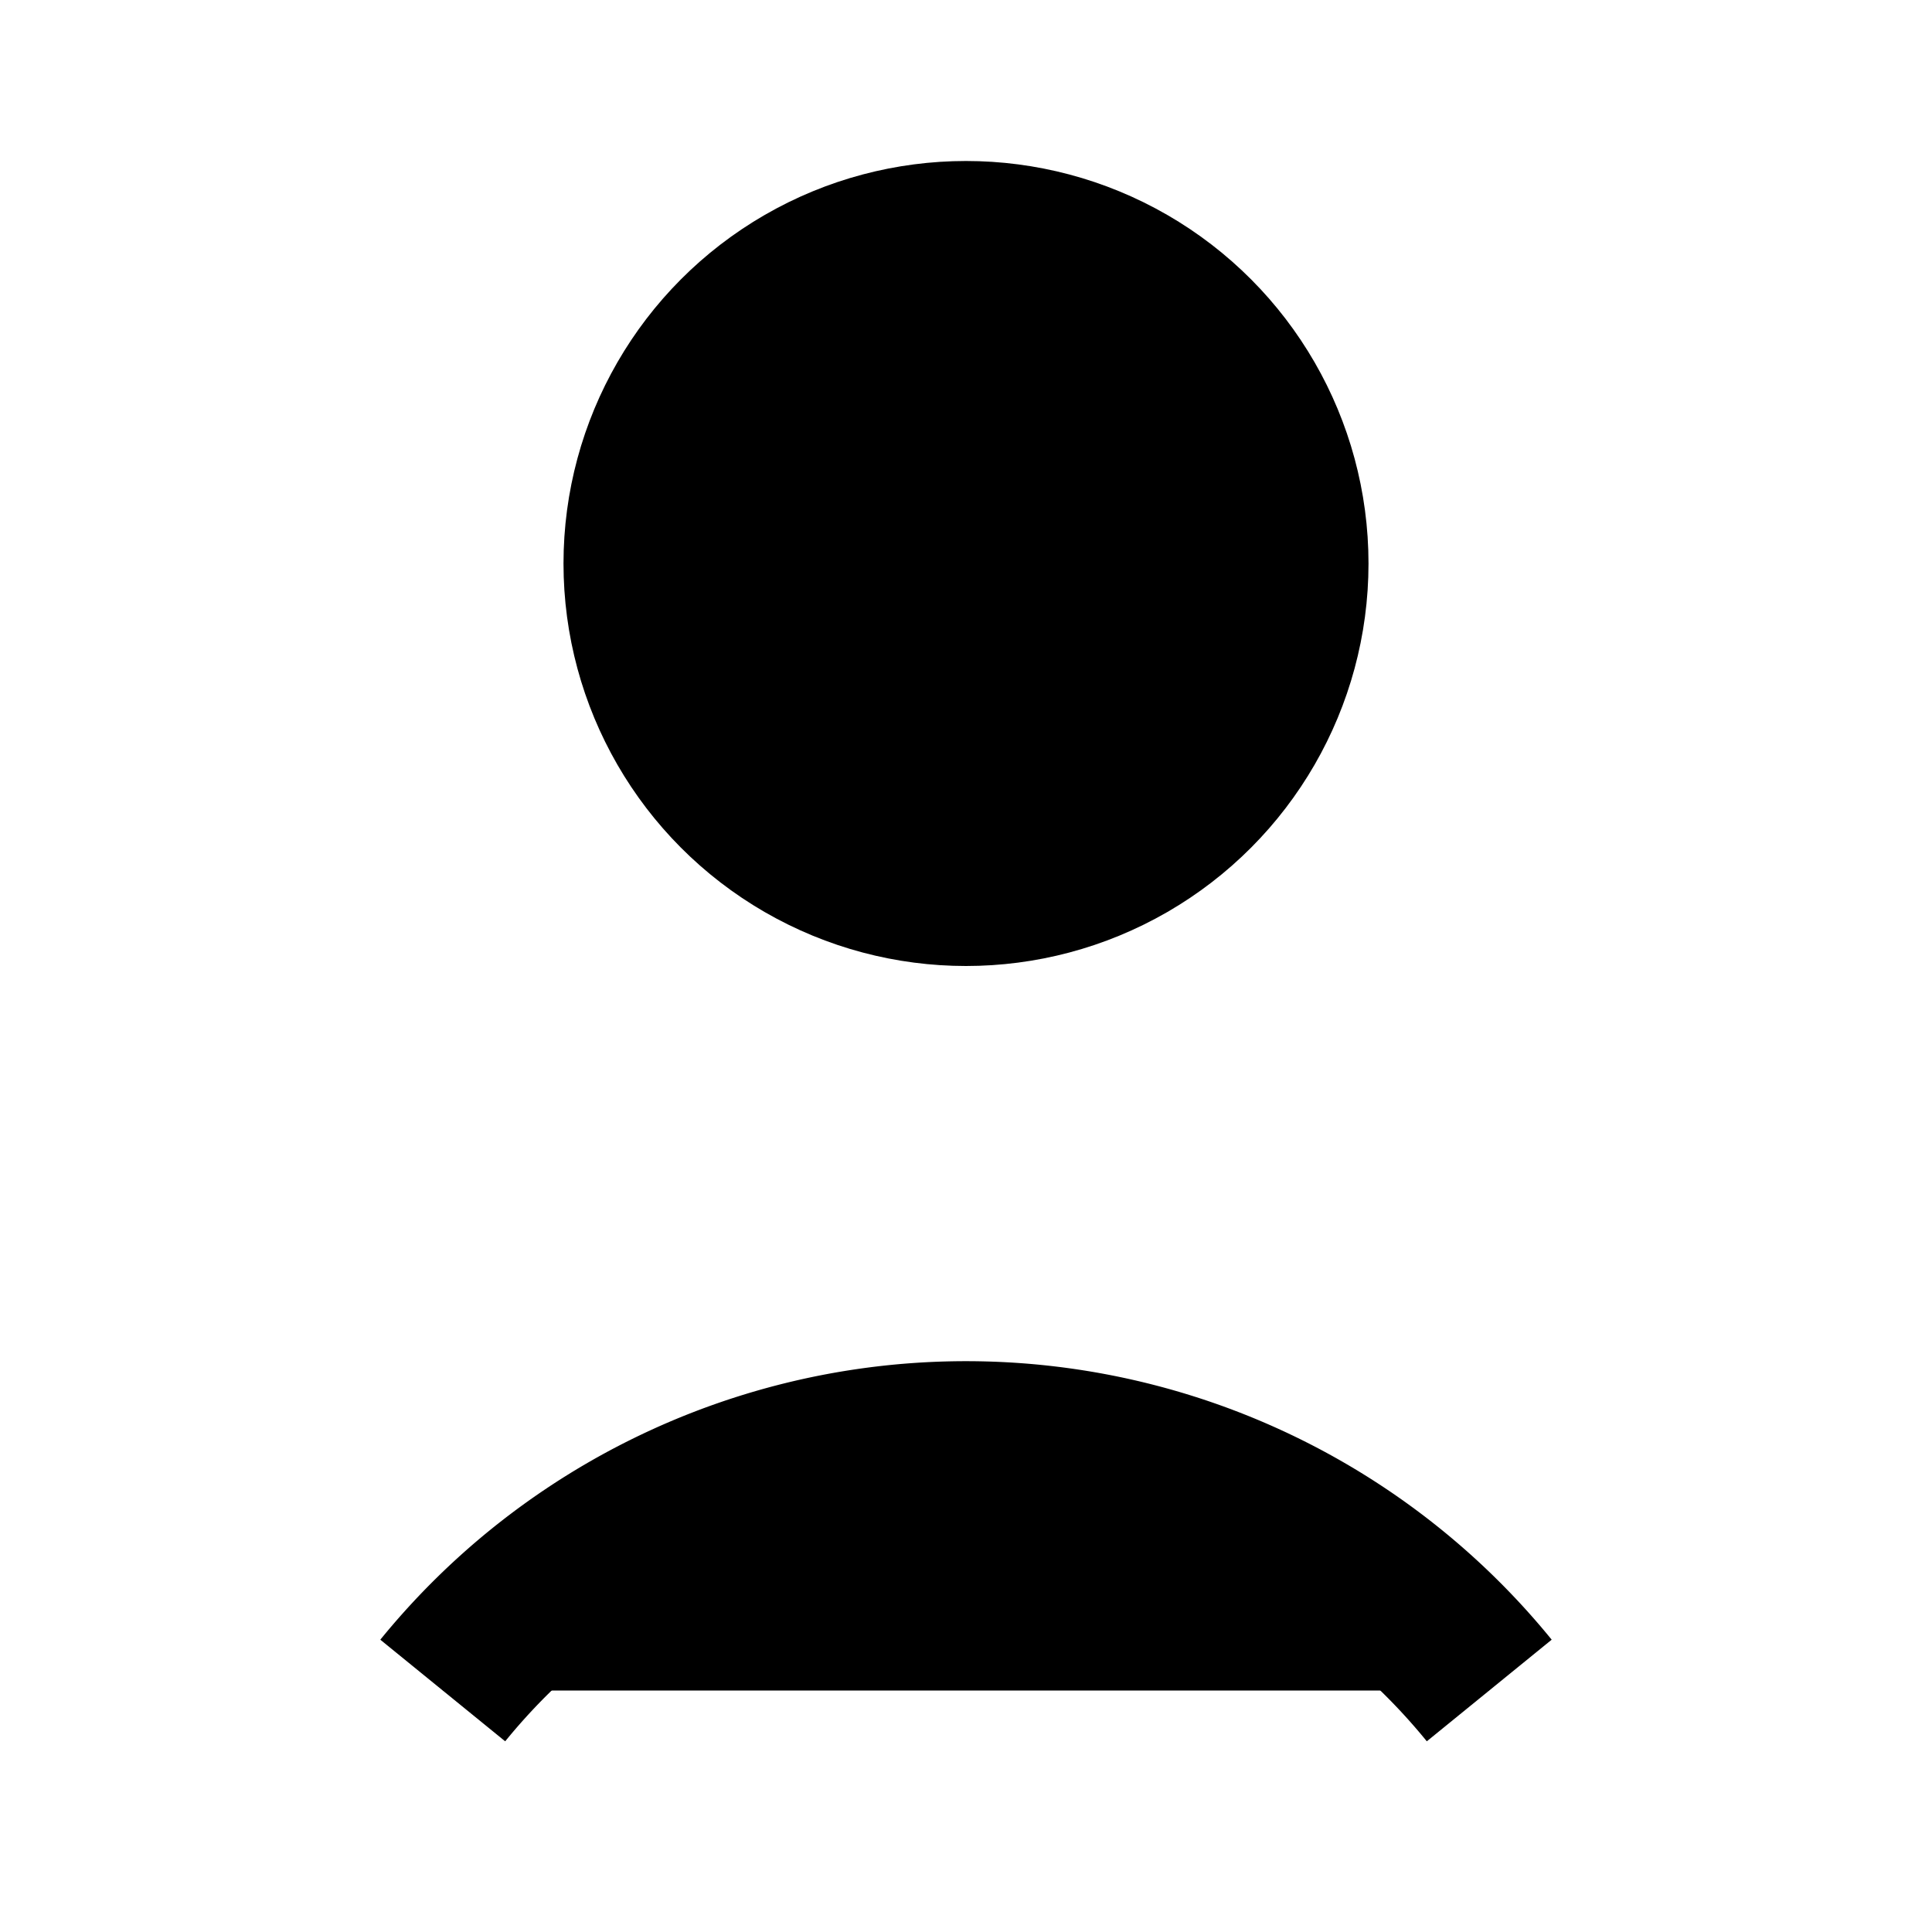 <svg xmlns="http://www.w3.org/2000/svg" width="24" height="24" fill="currentColor" viewBox="0 0 24 24" stroke="currentColor" stroke-width="2"><circle cx="12" cy="7" r="4"/><path d="M5.5 21a8.38 8.38 0 0 1 13 0"/></svg>
